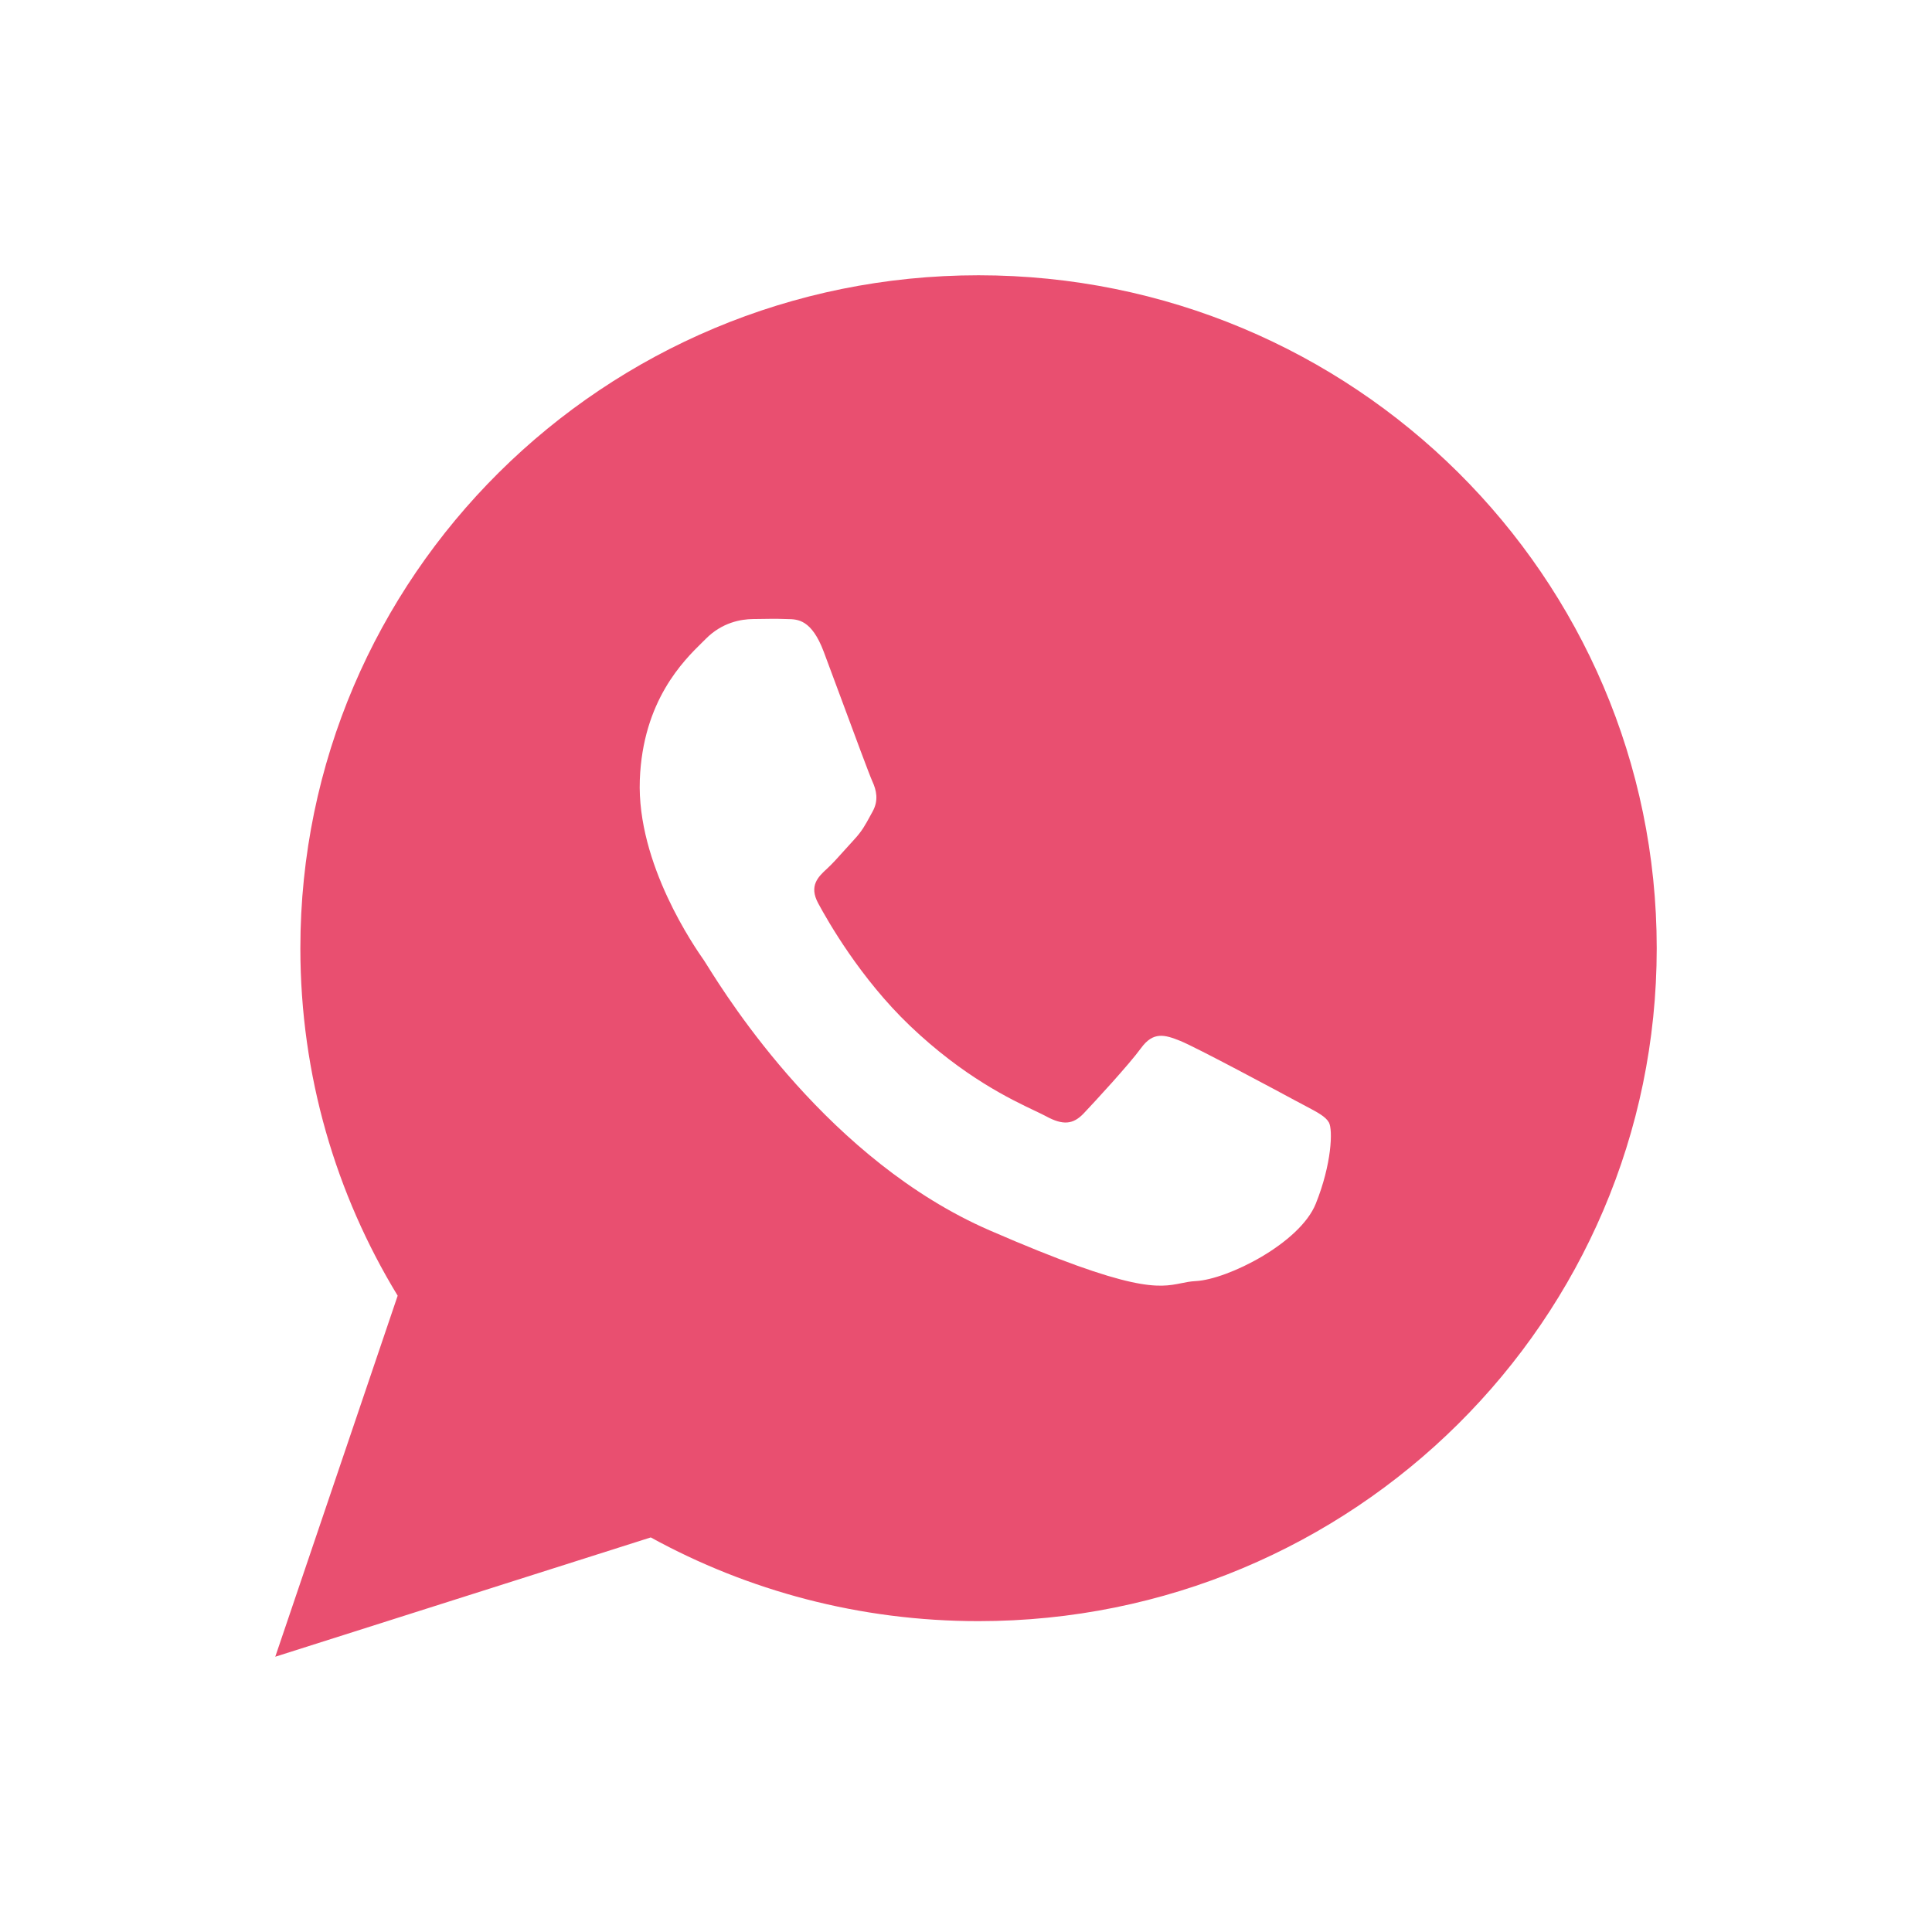 <svg width="60" height="60" viewBox="0 0 60 60" fill="none" xmlns="http://www.w3.org/2000/svg">
<rect width="60" height="60" fill="#D8D8D8" fill-opacity="0.01"/>
<path fill-rule="evenodd" clip-rule="evenodd" d="M9.328 29.448C9.328 17.905 18.758 8.549 30.389 8.549C42.022 8.549 51.451 17.905 51.451 29.448C51.451 40.989 42.022 50.346 30.389 50.346C26.697 50.346 23.227 49.402 20.21 47.746L8.549 51.451L12.35 40.239C10.432 37.089 9.328 33.396 9.328 29.448ZM37.137 39.785C38.125 39.734 40.366 38.613 40.862 37.384C41.357 36.156 41.397 35.088 41.271 34.86C41.169 34.676 40.918 34.545 40.547 34.349C40.459 34.303 40.365 34.254 40.264 34.199C39.736 33.913 37.143 32.523 36.657 32.327C36.17 32.131 35.815 32.029 35.436 32.55C35.057 33.069 33.982 34.233 33.656 34.577C33.328 34.922 33.013 34.954 32.485 34.666C32.399 34.62 32.282 34.564 32.137 34.495C31.393 34.142 29.923 33.444 28.262 31.859C26.718 30.386 25.704 28.599 25.41 28.053C25.116 27.508 25.408 27.23 25.688 26.974C25.854 26.822 26.045 26.607 26.238 26.392C26.336 26.282 26.435 26.172 26.53 26.07C26.769 25.812 26.876 25.614 27.022 25.344C27.047 25.298 27.073 25.25 27.101 25.2C27.293 24.851 27.216 24.536 27.091 24.264C27.007 24.082 26.541 22.823 26.12 21.687C25.913 21.129 25.717 20.6 25.583 20.243C25.205 19.238 24.773 19.231 24.462 19.226C24.438 19.225 24.414 19.225 24.391 19.224C24.098 19.213 23.84 19.218 23.463 19.224C23.435 19.224 23.407 19.225 23.378 19.225C23.02 19.231 22.432 19.323 21.92 19.839C21.887 19.872 21.851 19.908 21.811 19.947C21.229 20.518 19.963 21.76 19.87 24.218C19.771 26.837 21.594 29.44 21.855 29.814L21.857 29.816C21.876 29.844 21.913 29.902 21.965 29.986C22.614 31.023 25.758 36.048 30.736 38.211C35.198 40.15 35.982 39.992 36.682 39.852C36.826 39.822 36.968 39.794 37.137 39.785Z" fill="#E94F70"/>
</svg>

